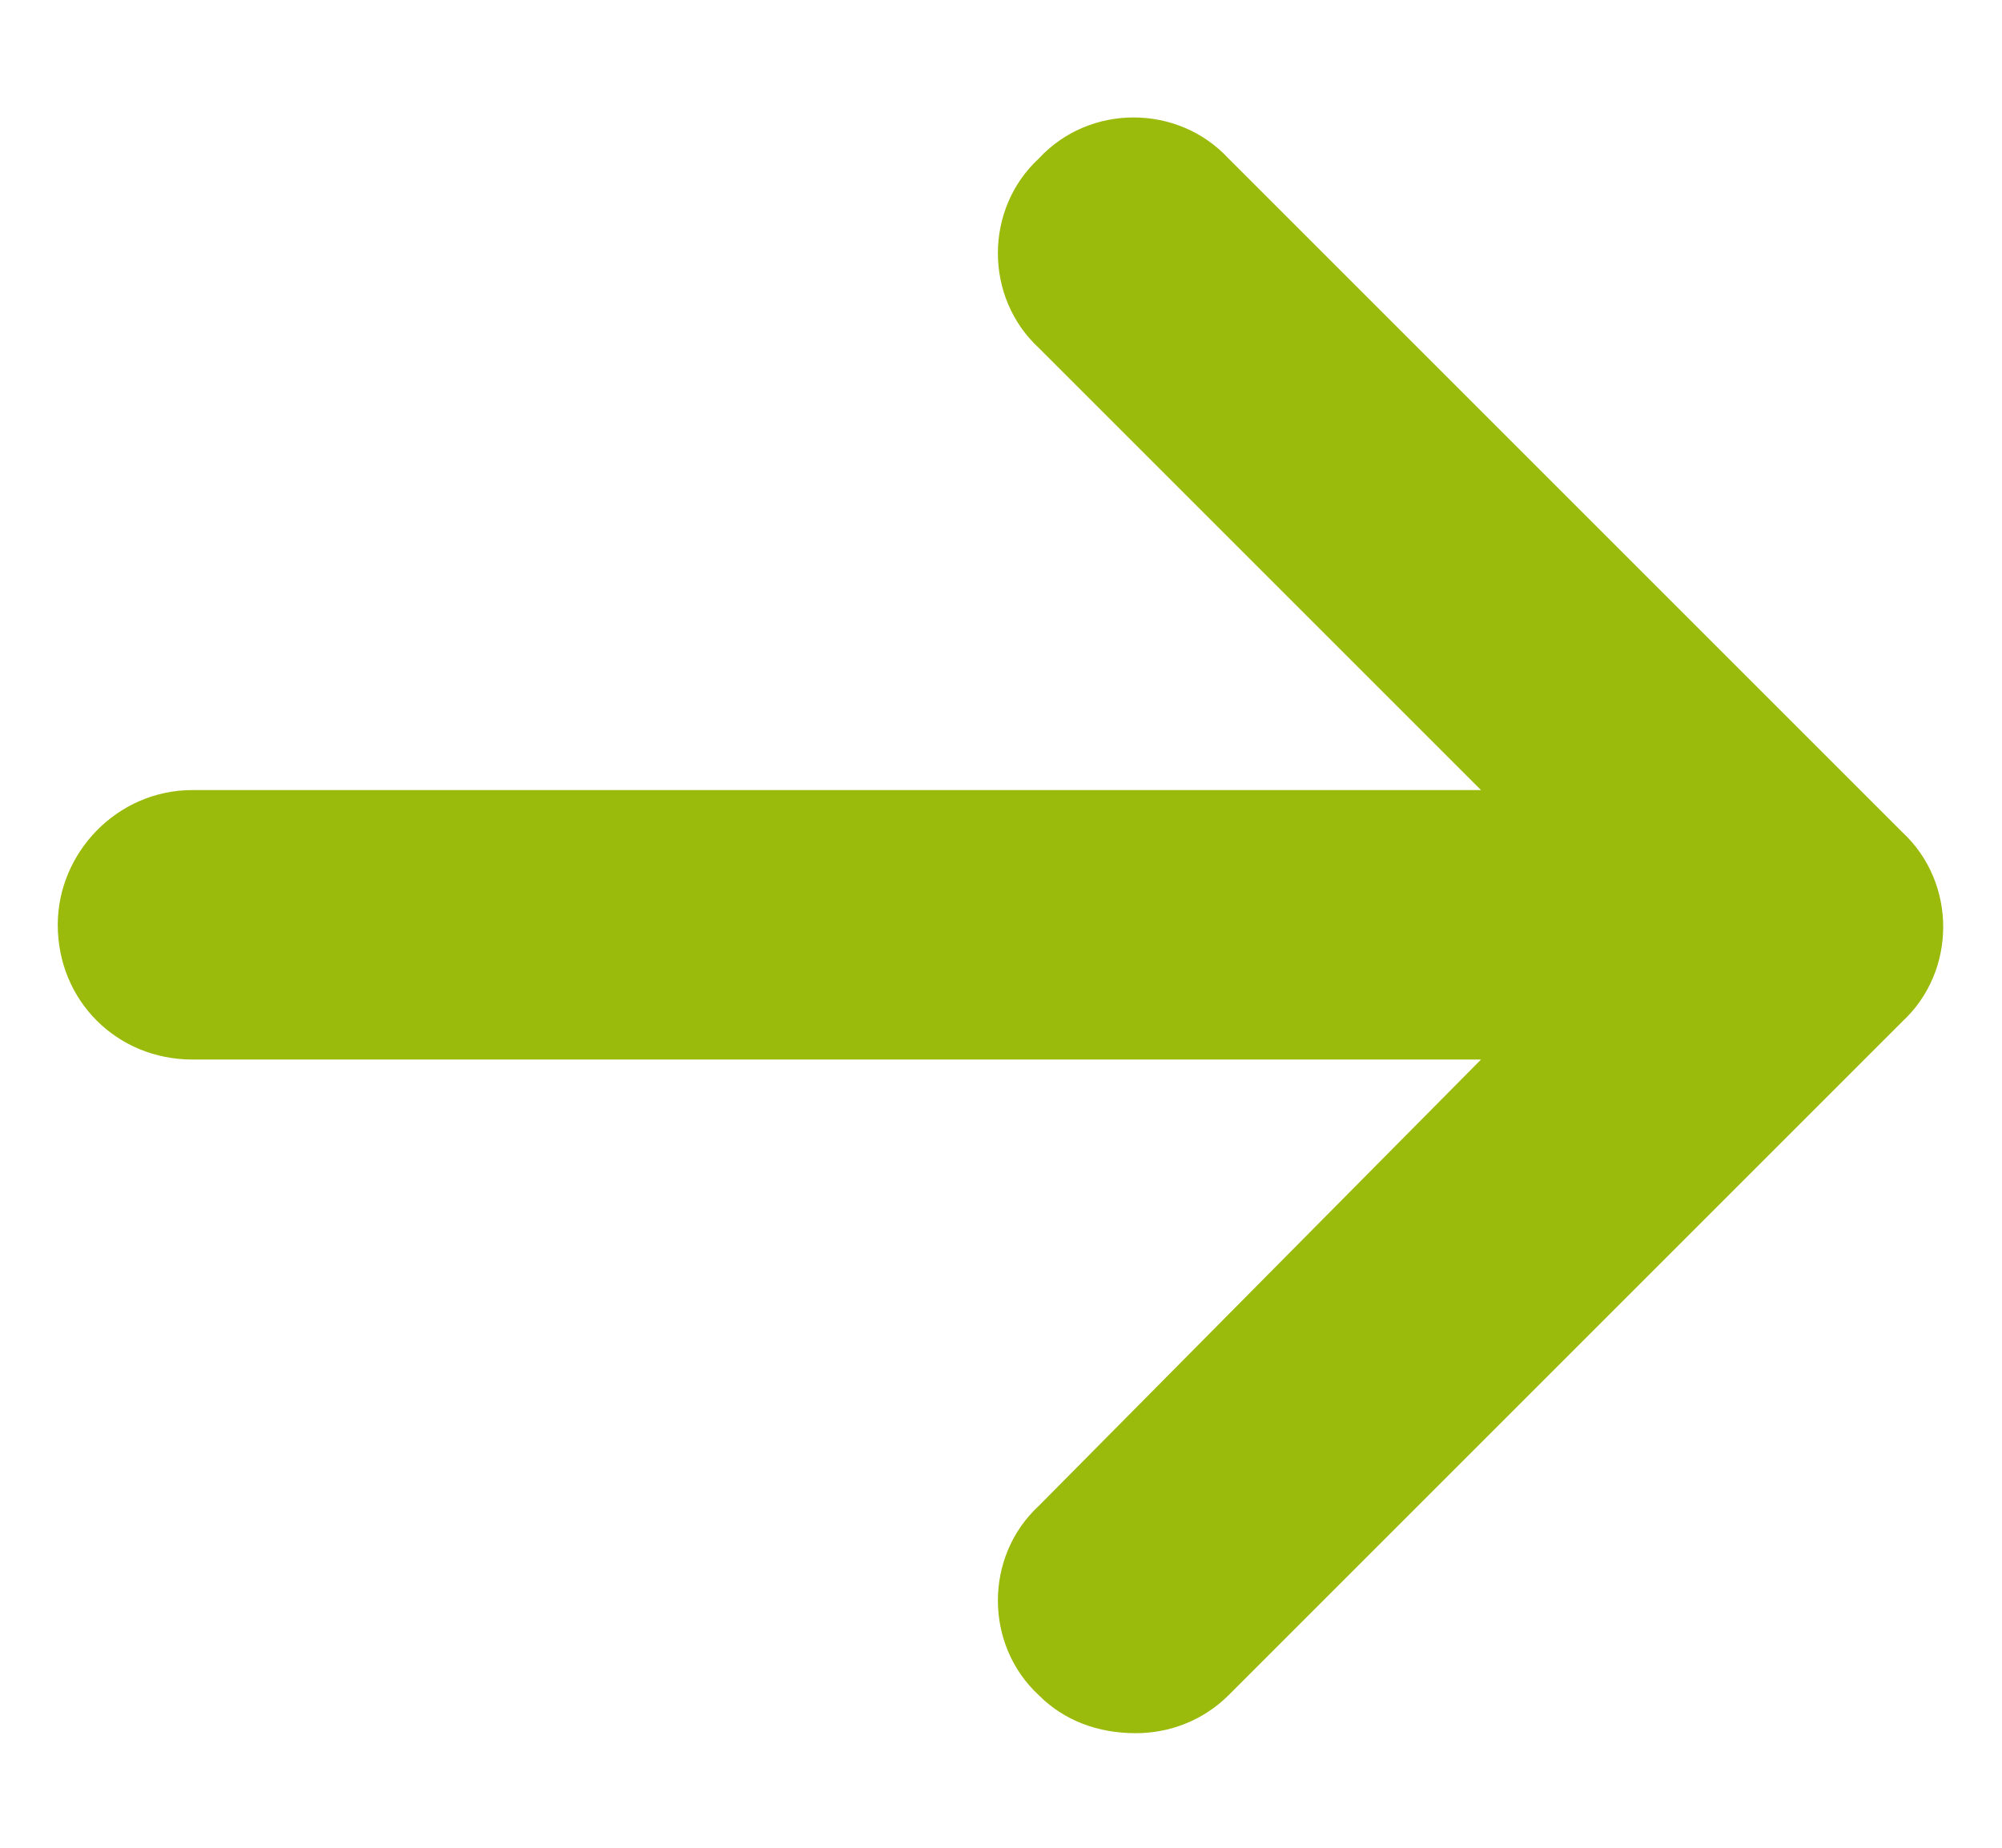 <svg width="13" height="12" viewBox="0 0 13 12" fill="none" xmlns="http://www.w3.org/2000/svg">
<path d="M12.352 6.635L7.977 11.01C7.812 11.174 7.594 11.256 7.375 11.256C7.129 11.256 6.91 11.174 6.746 11.01C6.391 10.682 6.391 10.107 6.746 9.779L9.617 6.881H1.25C0.758 6.881 0.375 6.498 0.375 6.006C0.375 5.541 0.758 5.131 1.25 5.131H9.617L6.746 2.26C6.391 1.932 6.391 1.357 6.746 1.029C7.074 0.674 7.648 0.674 7.977 1.029L12.352 5.404C12.707 5.732 12.707 6.307 12.352 6.635Z" fill="#9ABB0C"/>
</svg>
